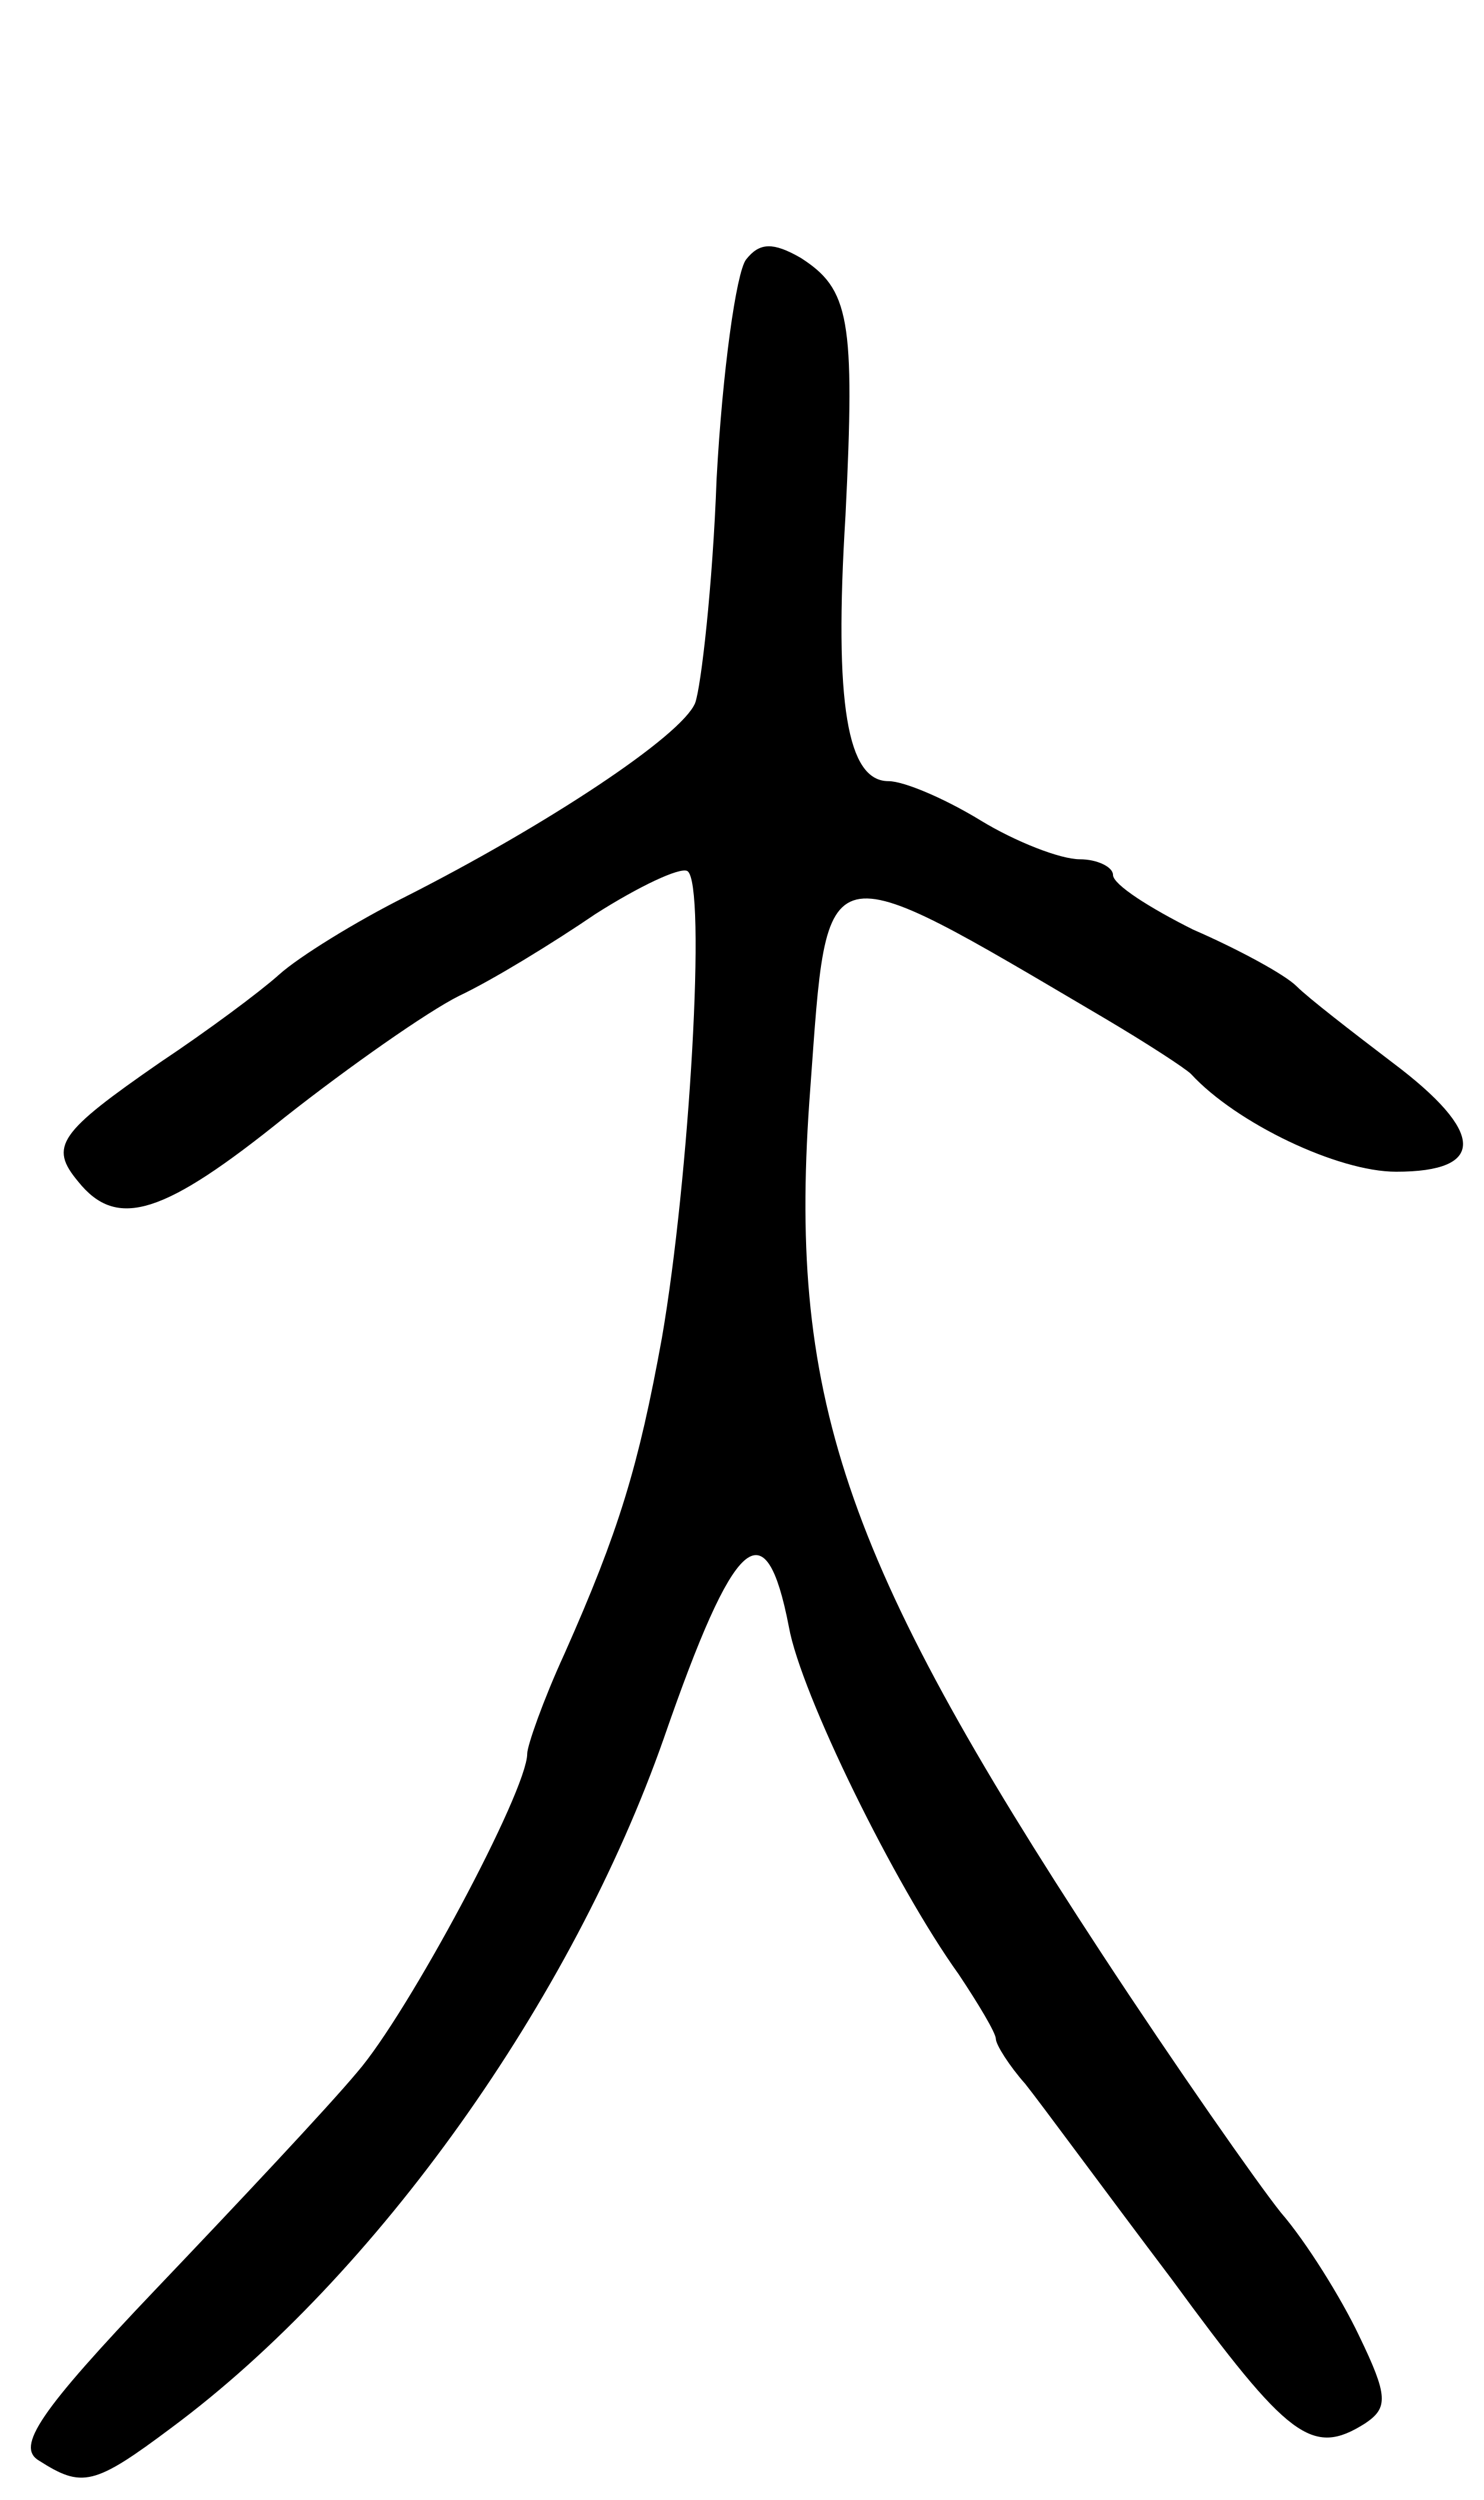 <svg version="1.0" xmlns="http://www.w3.org/2000/svg"
 width="76pt" height="128pt" viewBox="0 0 76 128"
 preserveAspectRatio="xMidYMid meet">
<g transform="translate(0,128) scale(0.1,-0.1)"
fill="#000000" stroke="none">
<path d="M382 1147 c-5 -7 -12 -57 -15 -112 -2 -55 -8 -107 -11 -115 -7 -17
-77 -63 -148 -99 -26 -13 -55 -31 -65 -40 -10 -9 -37 -29 -61 -45 -52 -36 -57
-43 -42 -61 20 -25 44 -17 106 33 33 26 73 54 89 62 17 8 48 27 70 42 22 14
43 24 47 22 10 -6 1 -158 -13 -239 -12 -66 -22 -99 -50 -162 -11 -24 -19 -47
-19 -51 0 -19 -61 -133 -87 -163 -15 -18 -62 -68 -103 -111 -60 -63 -72 -81
-60 -88 22 -14 28 -13 68 17 105 78 205 219 252 353 36 104 52 119 64 57 6
-34 54 -132 87 -178 10 -15 19 -30 19 -33 0 -3 7 -14 15 -23 8 -10 41 -55 75
-100 60 -82 72 -91 99 -74 12 8 12 14 -3 45 -9 19 -27 48 -40 63 -12 15 -54
75 -92 133 -133 203 -161 286 -149 443 9 123 4 122 150 36 22 -13 42 -26 45
-29 23 -25 75 -50 105 -50 46 0 46 20 -2 56 -21 16 -43 33 -49 39 -6 6 -30 19
-53 29 -22 11 -41 23 -41 28 0 4 -8 8 -17 8 -10 0 -33 9 -51 20 -18 11 -39 20
-47 20 -21 0 -28 39 -22 136 5 101 2 116 -23 132 -14 8 -21 8 -28 -1z"/>
</g>
</svg>
